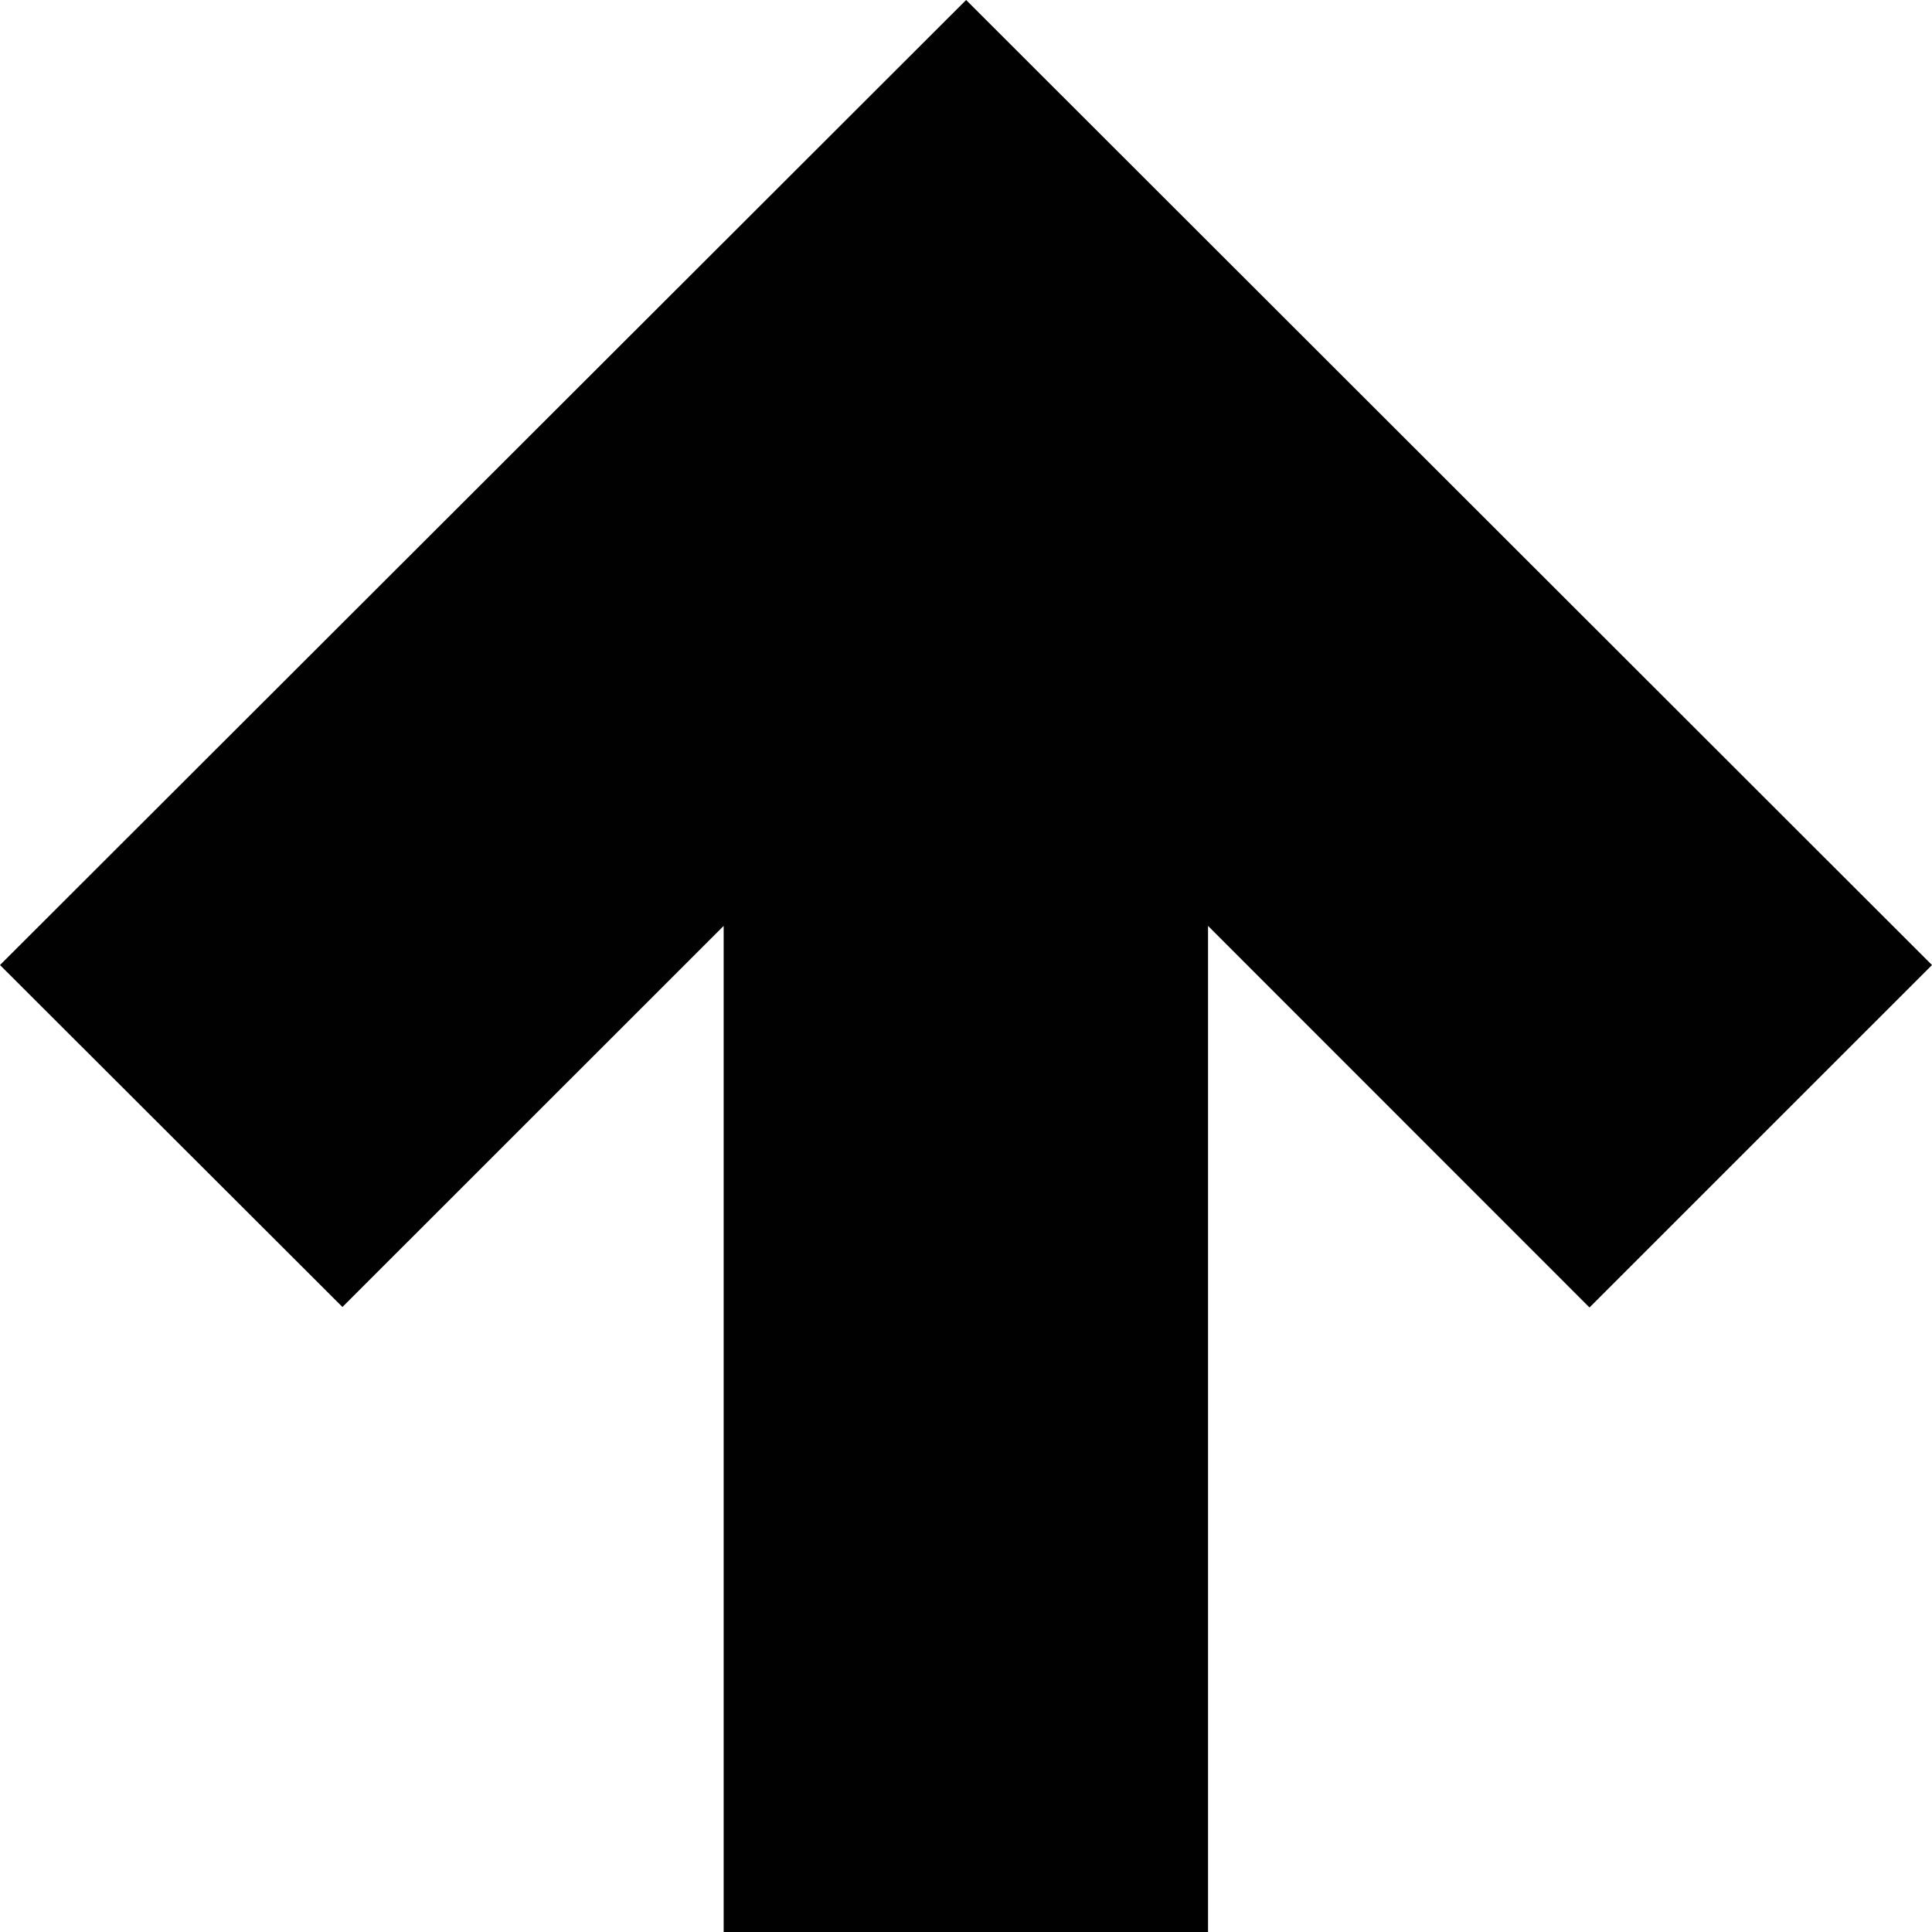 <?xml version="1.0" encoding="iso-8859-1"?>
<!-- Generator: Adobe Illustrator 15.1.0, SVG Export Plug-In . SVG Version: 6.00 Build 0)  -->
<!DOCTYPE svg PUBLIC "-//W3C//DTD SVG 1.1//EN" "http://www.w3.org/Graphics/SVG/1.1/DTD/svg11.dtd">
<svg version="1.1" xmlns="http://www.w3.org/2000/svg" xmlns:xlink="http://www.w3.org/1999/xlink" x="0px" y="0px" width="32px"
	 height="32px" viewBox="0 0 32 32" style="enable-background:new 0 0 32 32;" xml:space="preserve">
<g id="Layer_1">
</g>
<g id="arrow_x5F_up">
	<path style="fill:#010101;" d="M0,15.984l5.672,5.664c0,0,3.182-3.18,6.314-6.312V32h8.023V15.336l6.318,6.32L32,15.984L16.002,0
		L0,15.984z"/>
</g>
</svg>
